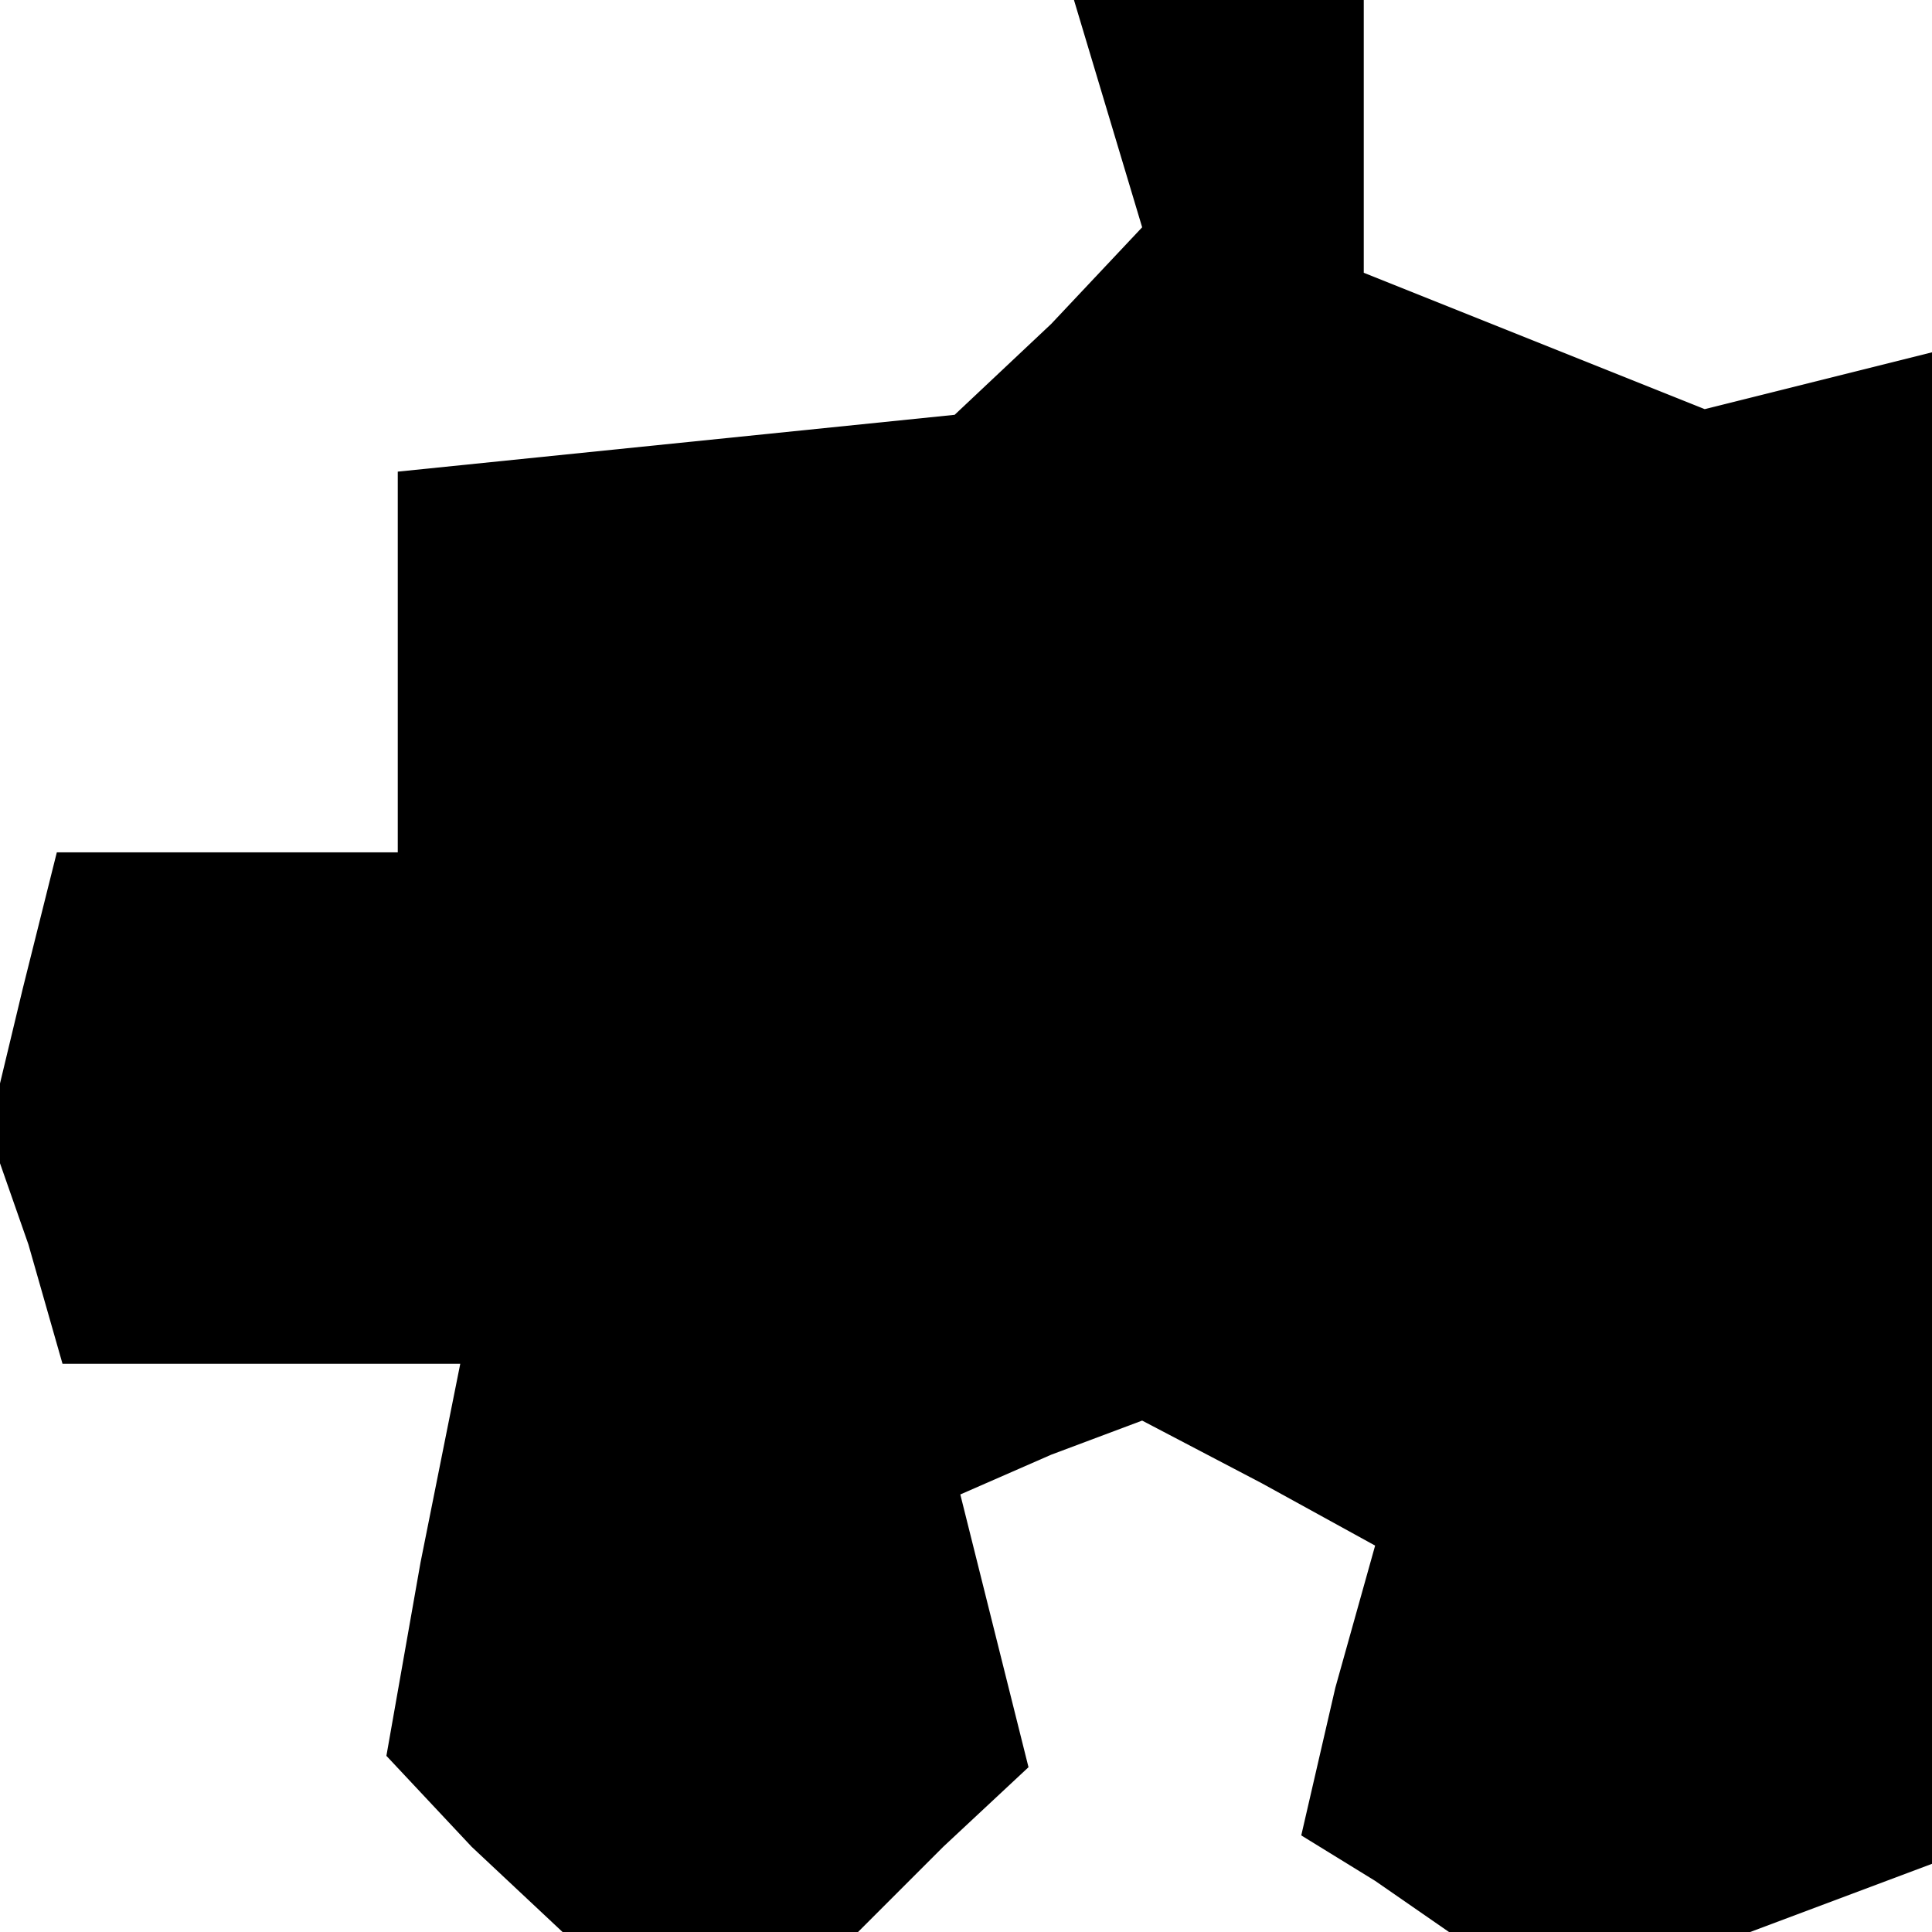 <?xml version="1.0" standalone="no"?>
<!DOCTYPE svg PUBLIC "-//W3C//DTD SVG 20010904//EN"
 "http://www.w3.org/TR/2001/REC-SVG-20010904/DTD/svg10.dtd">
<svg version="1.0" xmlns="http://www.w3.org/2000/svg"
 width="34pt" height="34pt" viewBox="0 0 34 34"
 preserveAspectRatio="xMidYMid meet">
<g transform="translate(0,34) scale(0.1,-0.1)"
fill="#000000" stroke="none">
<path d="M195 320 l6 -20 -16 -17 -17 -16 -49 -5 -49 -5 0 -33 0 -34 -30 0
-30 0 -6 -24 -6 -25 7 -20 6 -21 35 0 35 0 -7 -35 -6 -34 15 -16 16 -15 26 0
26 0 15 15 15 14 -6 24 -6 24 16 7 16 6 21 -11 20 -11 -7 -25 -6 -26 13 -8 13
-9 27 0 26 0 16 6 16 6 0 133 0 133 -20 -5 -20 -5 -30 12 -30 12 0 24 0 24
-26 0 -25 0 6 -20z"/>
</g>
</svg>
